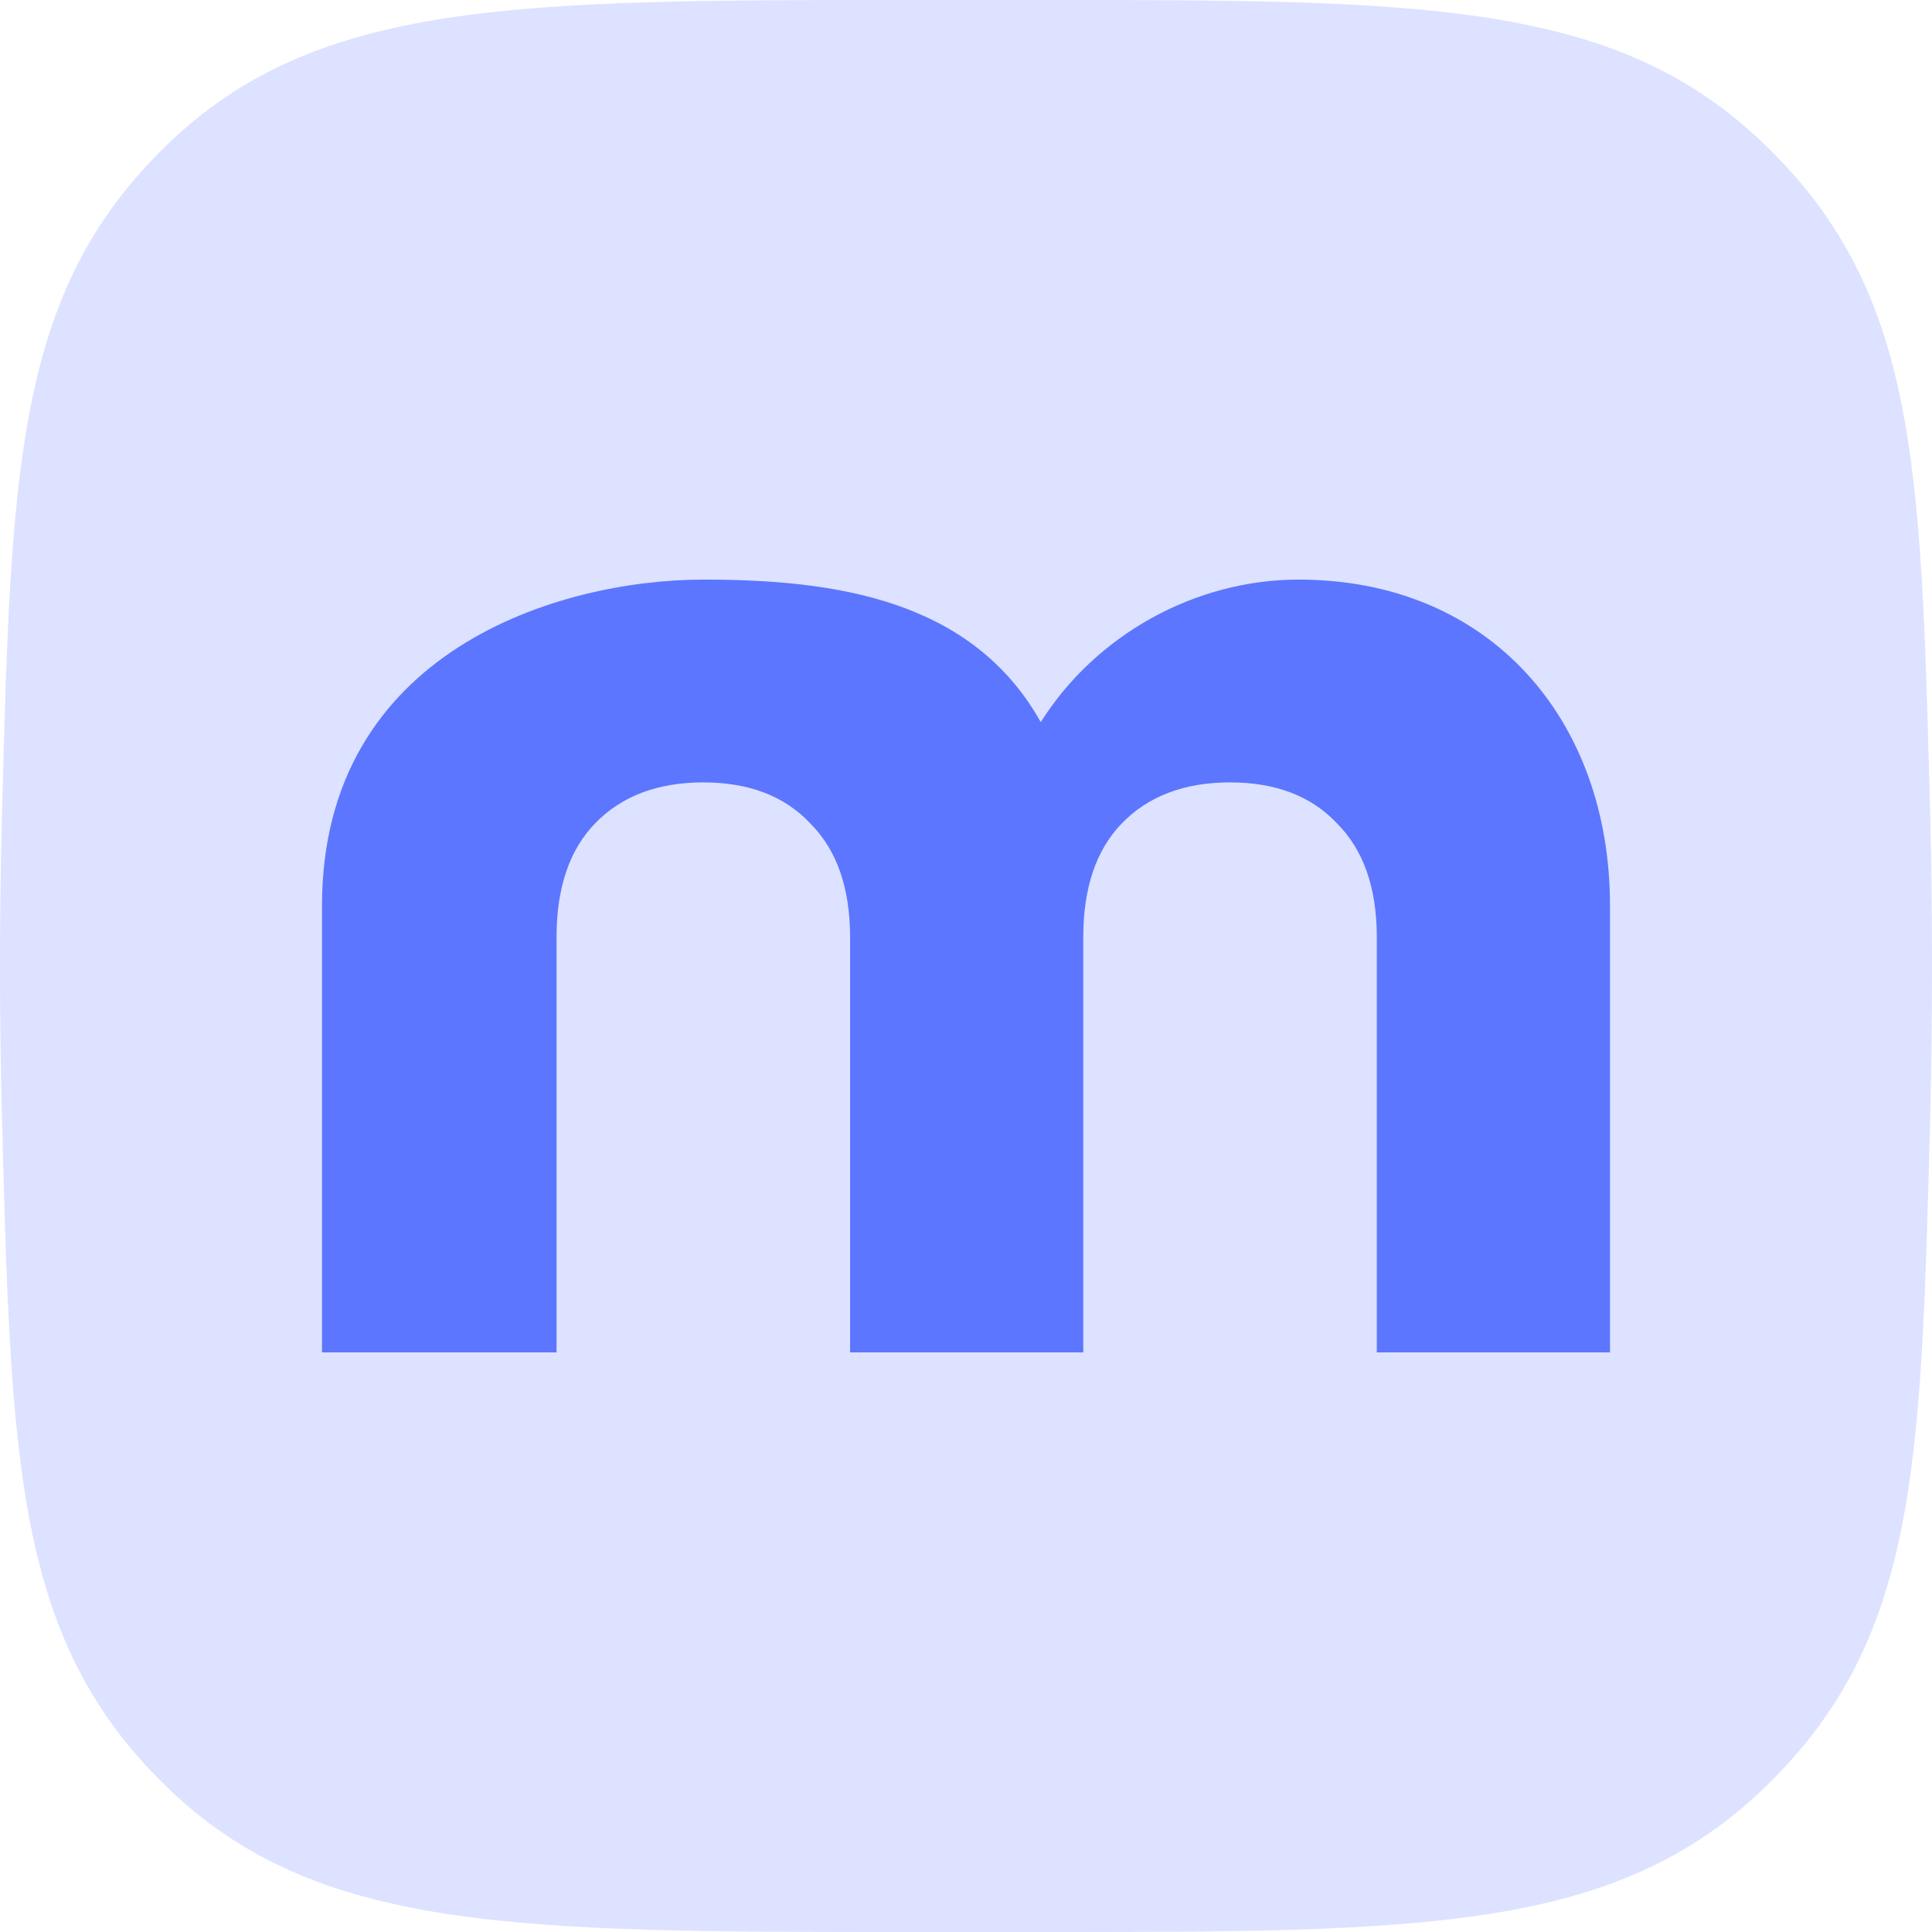 <svg width="30" height="30" viewBox="0 0 30 30" fill="none" xmlns="http://www.w3.org/2000/svg">
<path d="M14.135 30C7.98 30 4.902 30 2.572 27.73C0.242 25.46 0.171 22.745 0.03 17.315C0.011 16.568 1.69382e-07 15.796 1.78873e-07 15C1.88364e-07 14.204 0.011 13.432 0.03 12.685C0.171 7.255 0.242 4.54 2.572 2.27C4.902 5.84542e-08 7.98 9.51567e-08 14.135 1.68562e-07L16.119 1.92216e-07C22.104 2.63592e-07 25.097 2.99281e-07 27.427 2.268C29.756 4.537 29.826 7.168 29.966 12.429C29.988 13.25 30 14.107 30 15C30 15.893 29.988 16.75 29.966 17.571C29.826 22.832 29.756 25.463 27.427 27.732C25.097 30 22.104 30 16.119 30L14.135 30Z" fill="#DCE2FF"/>
<path d="M20.165 9C23.134 9 25 11.171 25 14.064V21H21.379V14.553C21.379 13.787 21.173 13.199 20.762 12.787C20.364 12.362 19.81 12.149 19.1 12.149C18.39 12.149 17.829 12.362 17.418 12.787C17.02 13.199 16.821 13.787 16.821 14.553V21H13.2V14.553C13.2 13.787 12.994 13.199 12.583 12.787C12.185 12.362 11.631 12.149 10.921 12.149C10.211 12.149 9.65 12.362 9.239 12.787C8.841 13.199 8.642 13.787 8.642 14.553V21H5C5 21 5 18.021 5 14.064C5 10.106 8.683 9 10.921 9C12.952 9 15.088 9.299 16.161 11.213C17.017 9.855 18.56 9 20.165 9Z" fill="#5C76FF"/>
</svg>
